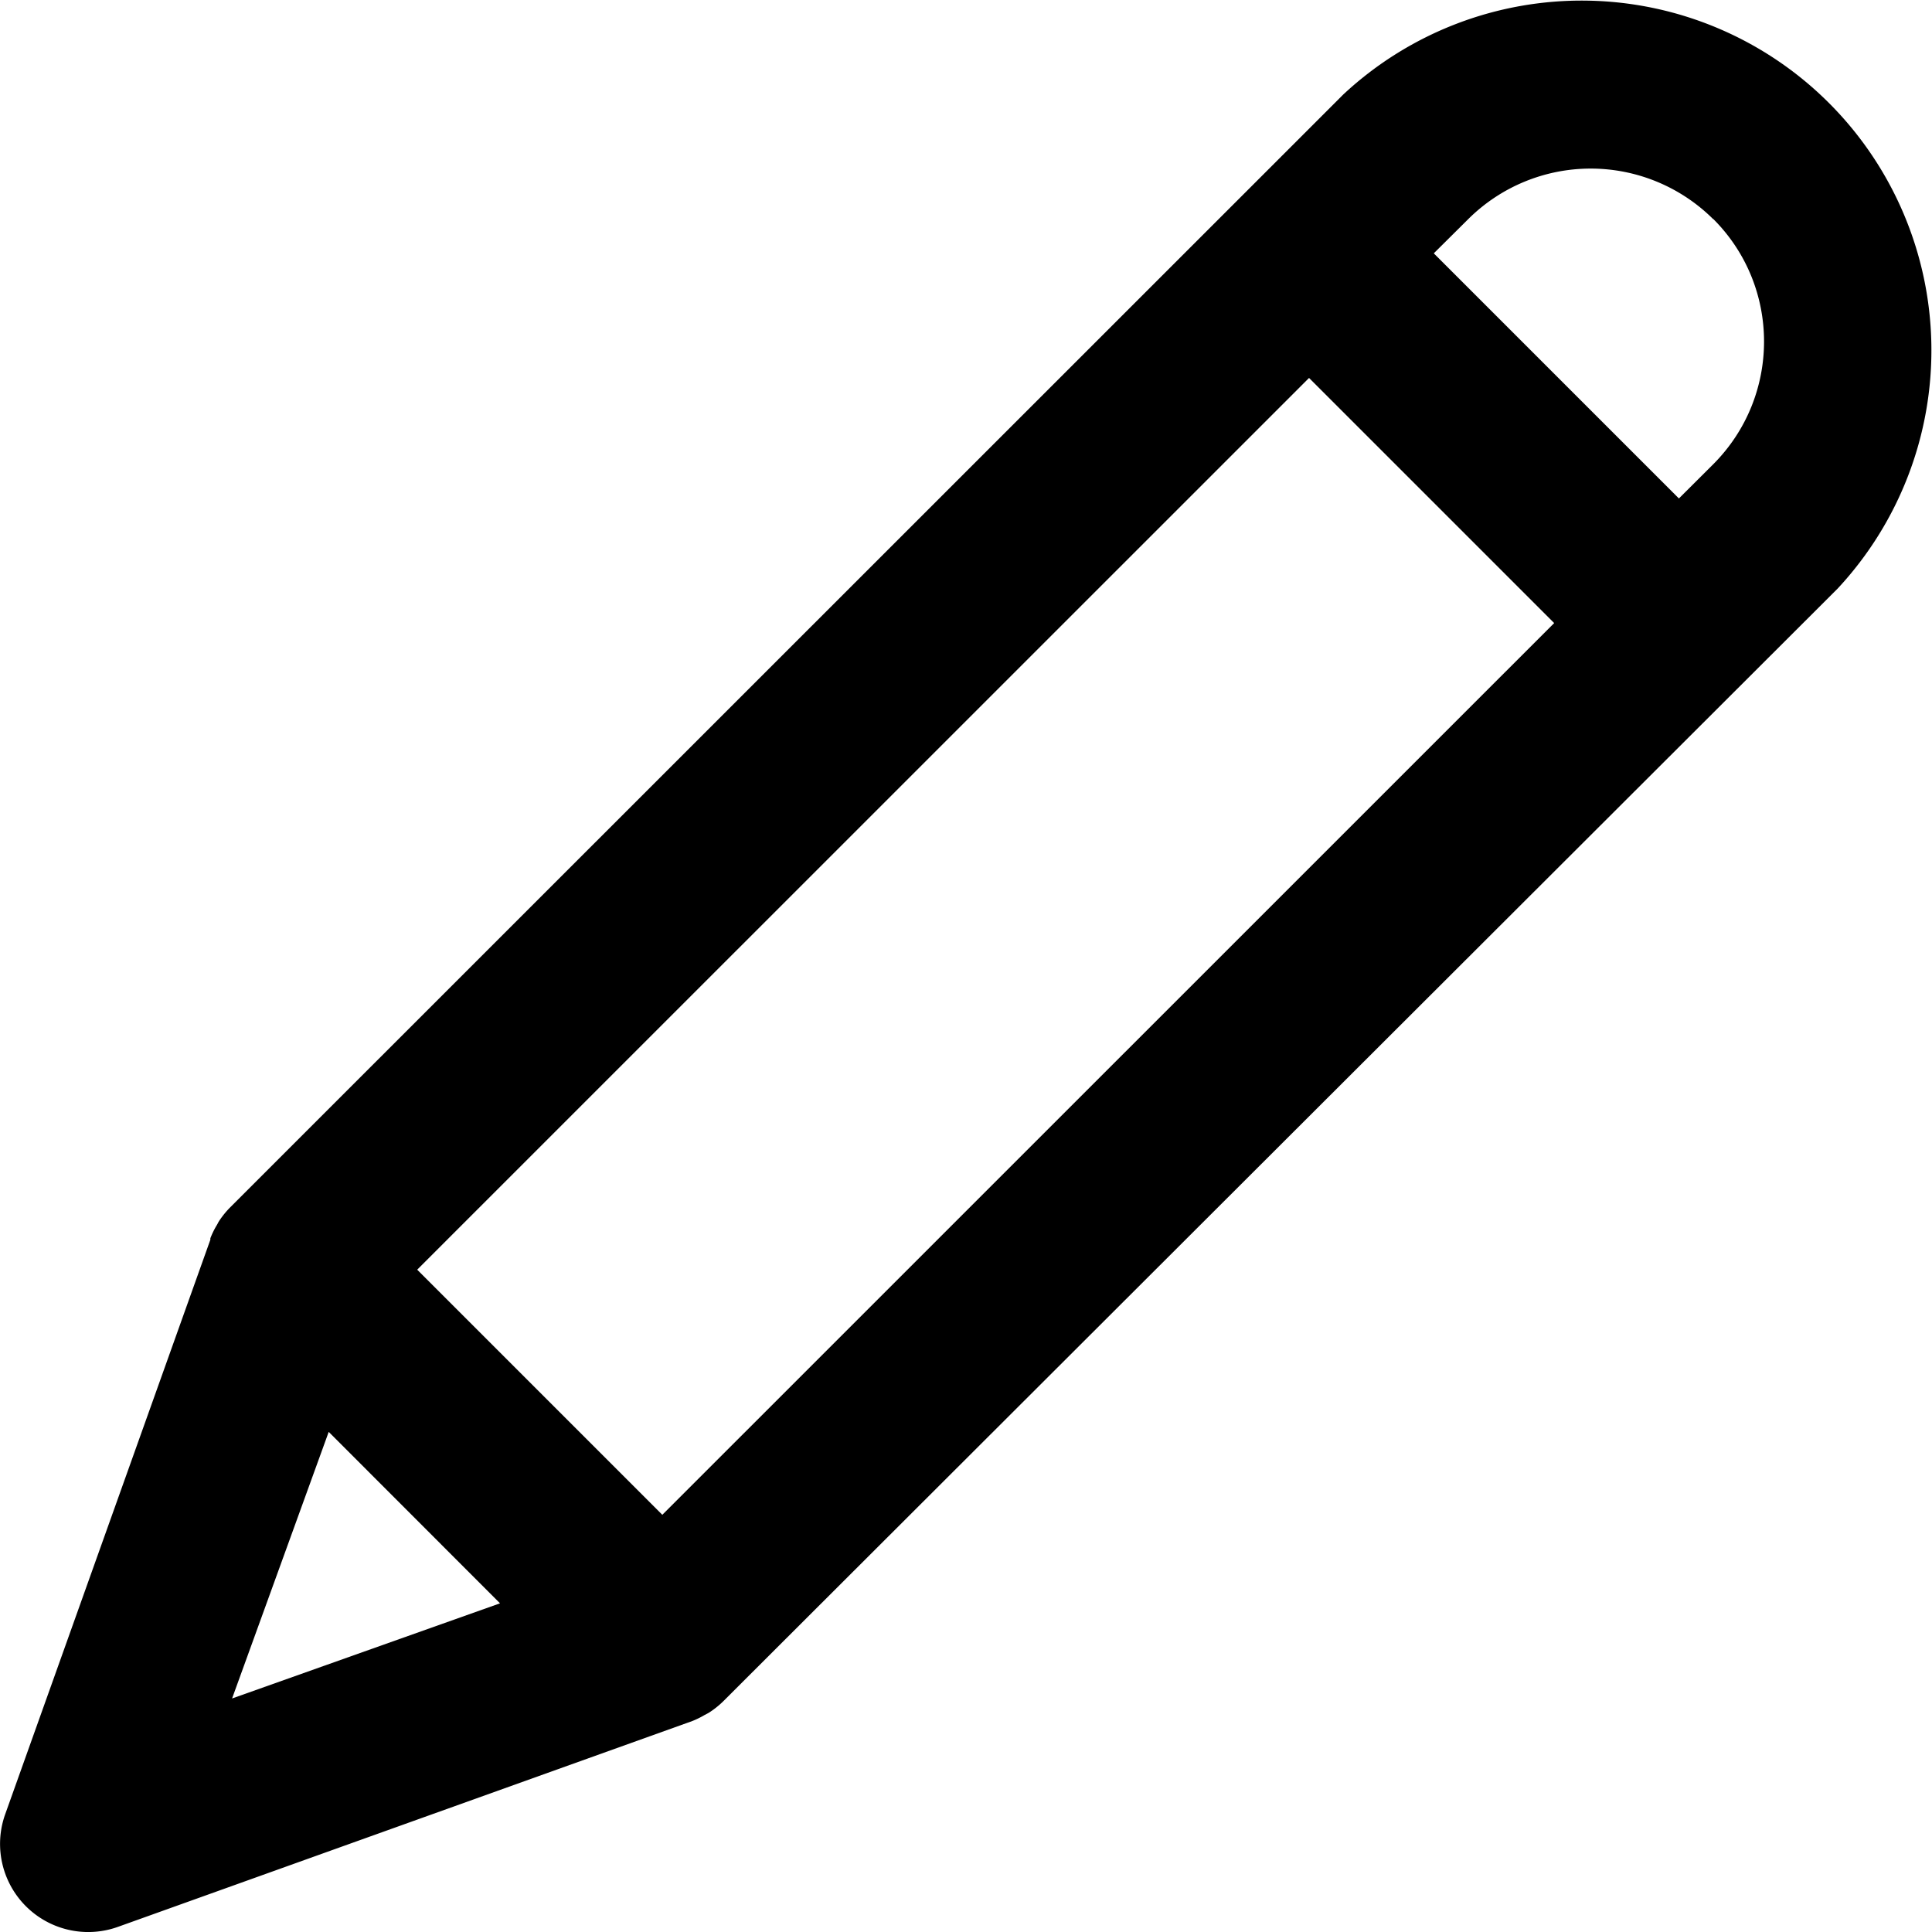 <svg xmlns="http://www.w3.org/2000/svg" viewBox="0 0 16 16"><path fill-rule="evenodd" d="M2.723 11.859l1.418 1.419-2.219.788.8-2.207zm2.762.686l-2.03-2.03 7.386-7.385 2.03 2.03-7.386 7.385zm8.704-10.731c.56.56.56 1.468 0 2.03l-.285.284-2.03-2.03.286-.284a1.438 1.438 0 0 1 2.027 0h.002zM11.125.782l-.8.8-8.417 8.415a.731.731 0 0 0-.098.122s-.012.024-.02.036a.713.713 0 0 0-.048.1v.012L.044 15.022a.73.73 0 0 0 .934.935l4.755-1.704a.728.728 0 0 0 .102-.05l.034-.018a.731.731 0 0 0 .122-.097l9.227-9.213A2.896 2.896 0 0 0 11.125.782z"/></svg>